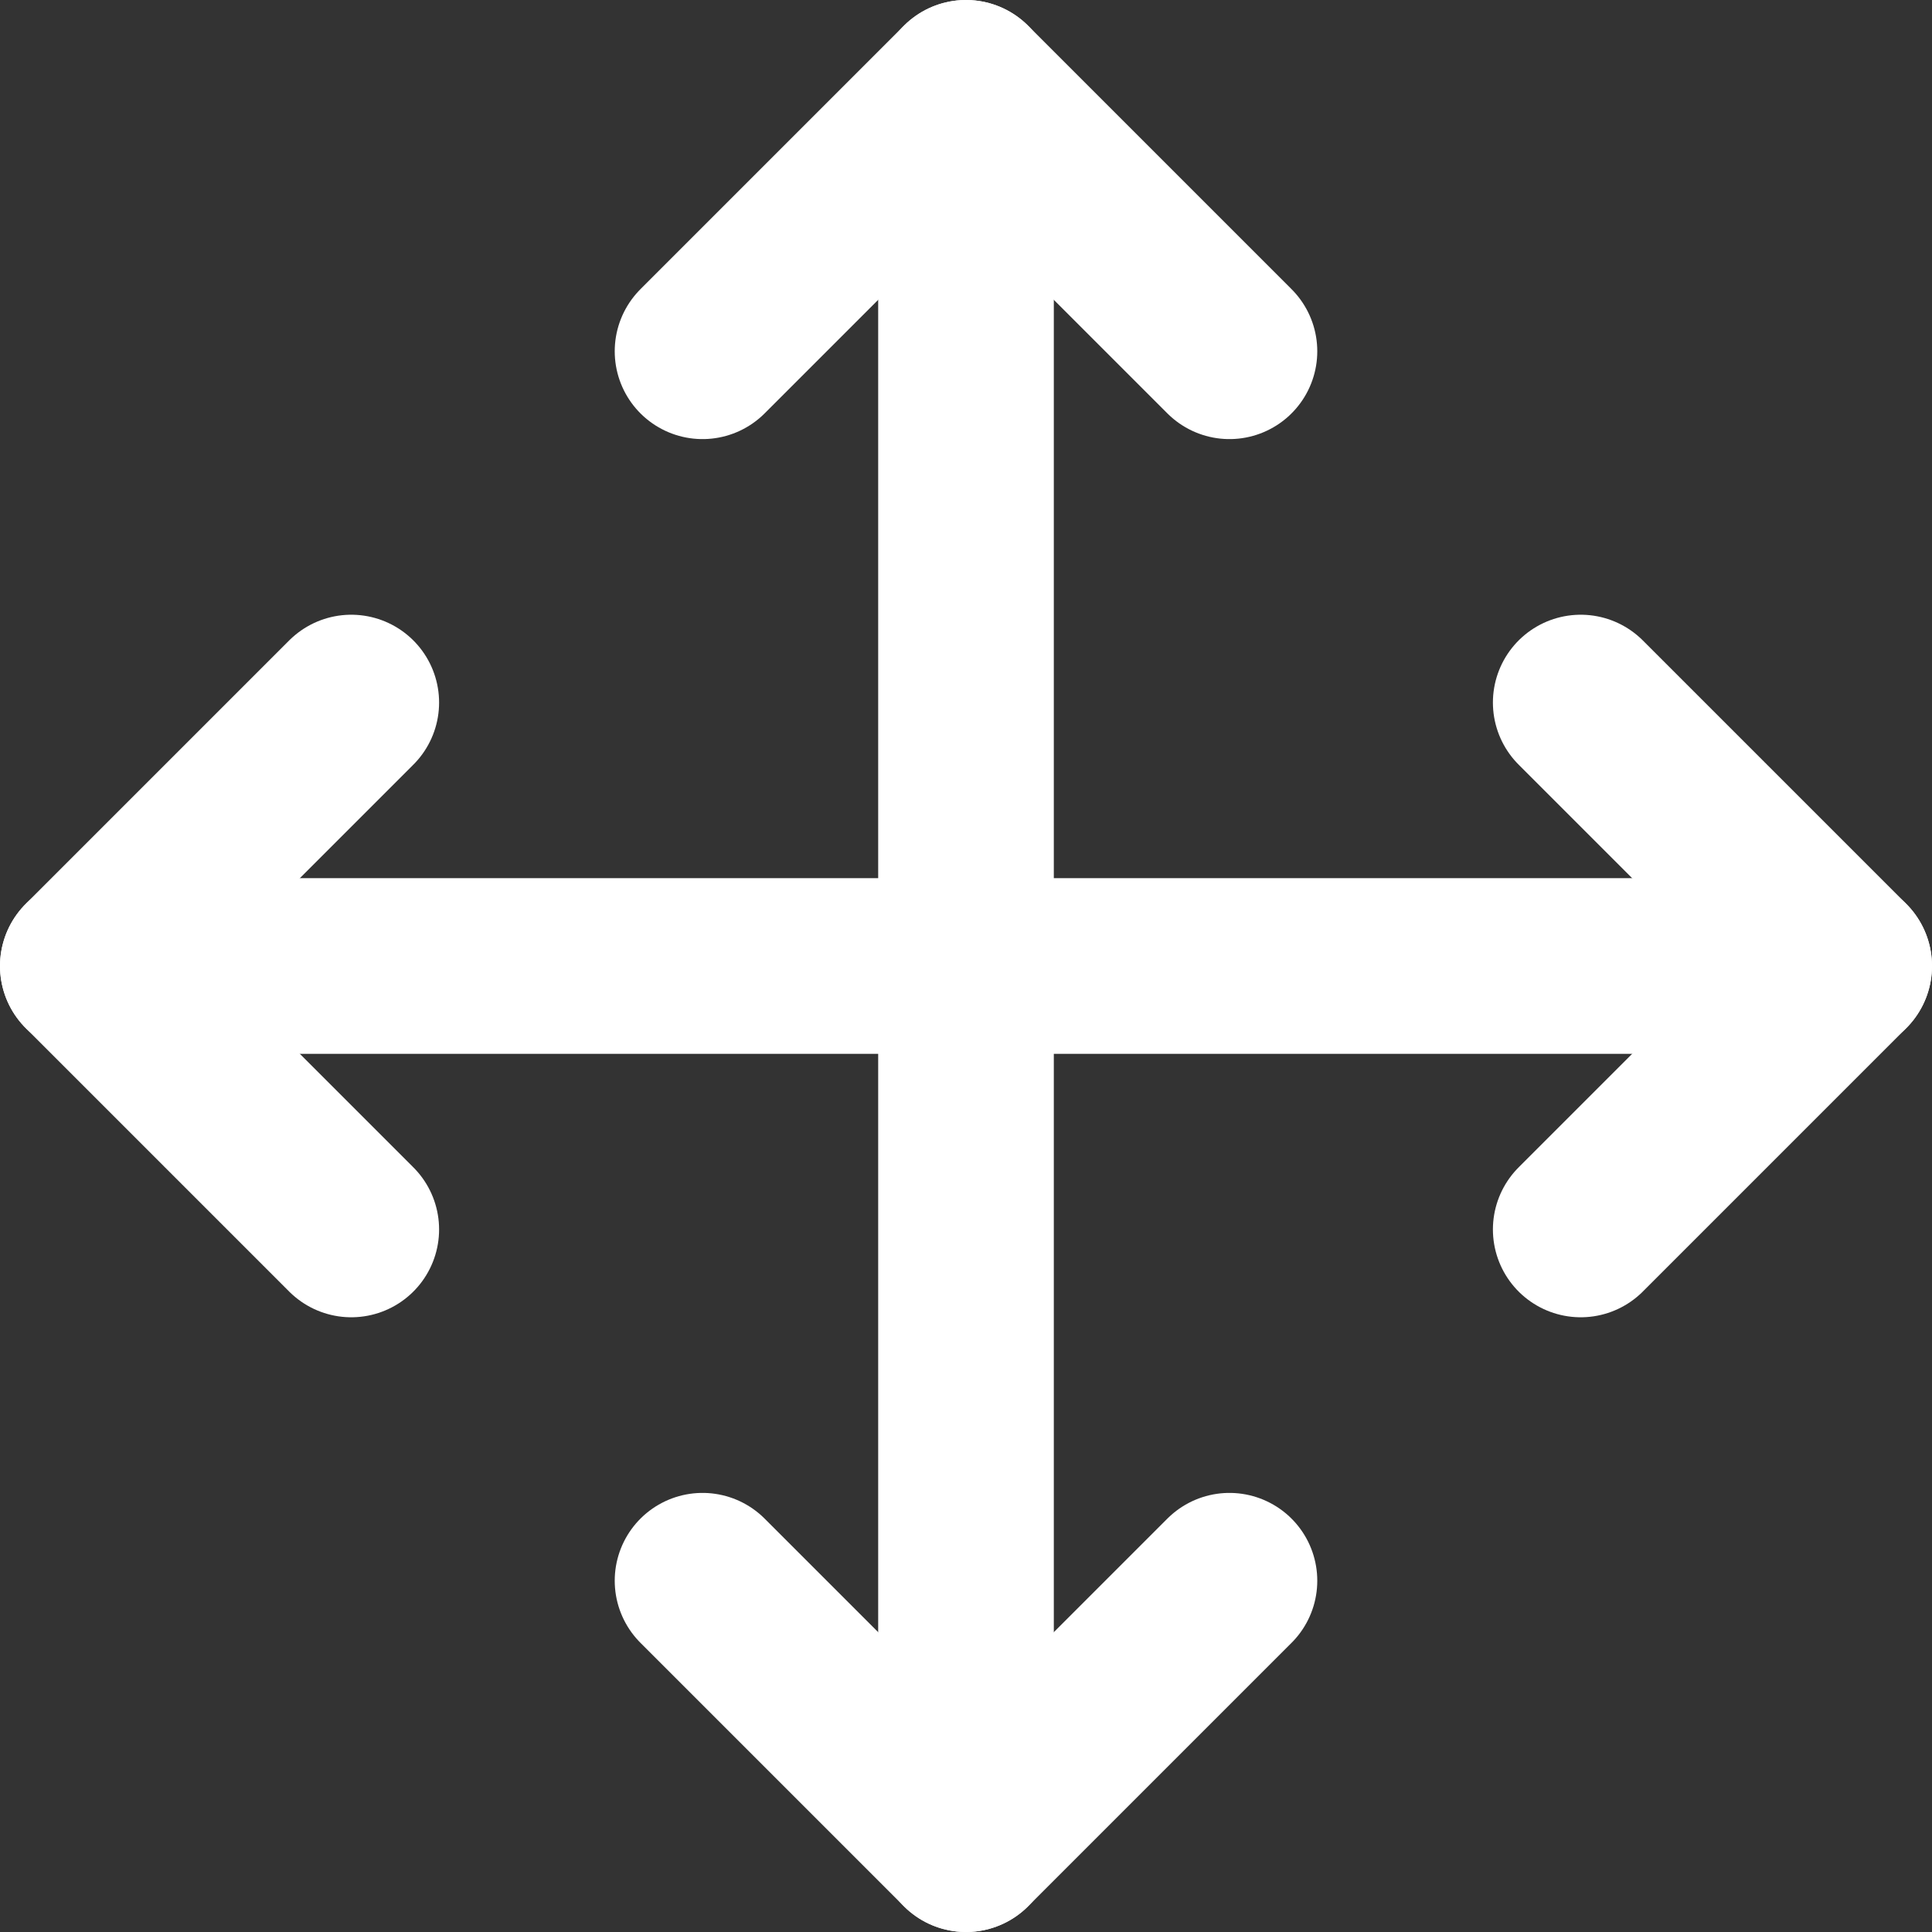 <svg width="22" height="22" viewBox="0 0 22 22" fill="none" xmlns="http://www.w3.org/2000/svg">
<rect x="0" y="0" width="22" height="22" fill="#333333" stroke="none"/>
<path d="M4 8L1 11L4 14" stroke="white" stroke-width="2" stroke-linecap="round" stroke-linejoin="round"/>
<path d="M8 4L11 1L14 4" stroke="white" stroke-width="2" stroke-linecap="round" stroke-linejoin="round"/>
<path d="M14 18L11 21L8 18" stroke="white" stroke-width="2" stroke-linecap="round" stroke-linejoin="round"/>
<path d="M18 8L21 11L18 14" stroke="white" stroke-width="2" stroke-linecap="round" stroke-linejoin="round"/>
<path d="M1 11H21" stroke="white" stroke-width="2" stroke-linecap="round" stroke-linejoin="round"/>
<path d="M11 1V21" stroke="white" stroke-width="2" stroke-linecap="round" stroke-linejoin="round"/>
</svg>
